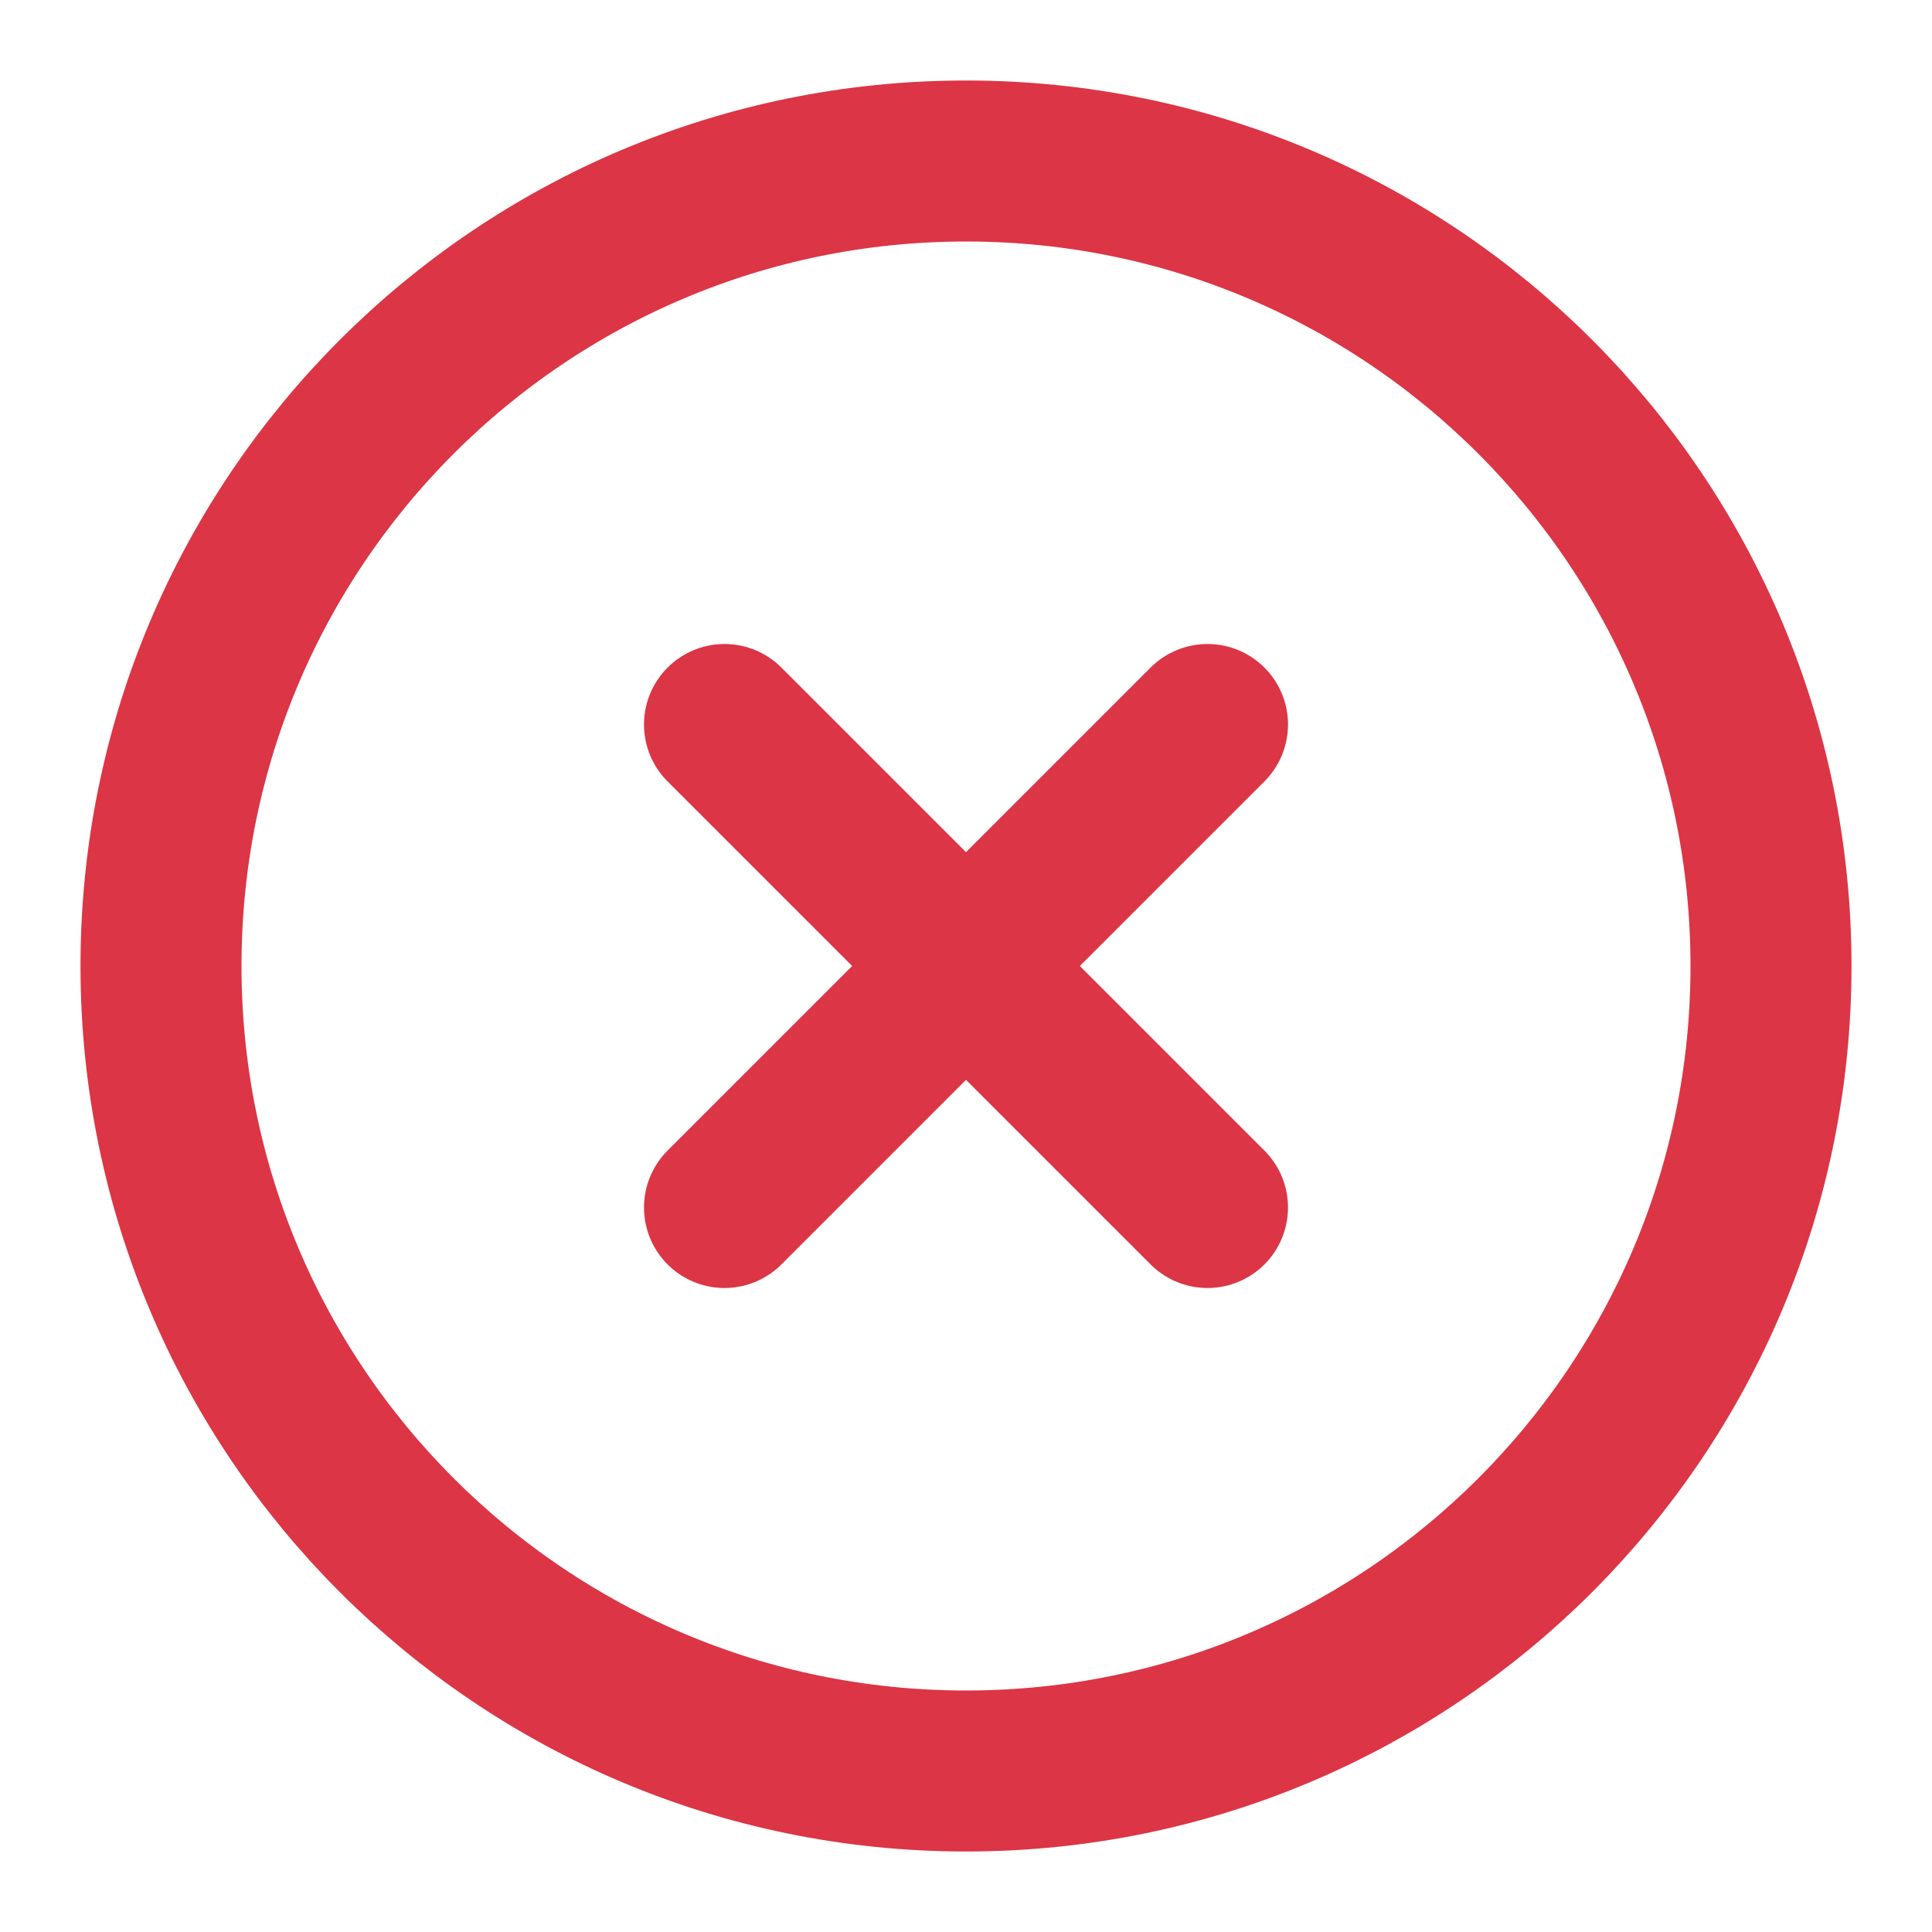 <svg width="24" height="24" viewBox="0 0 24 24" fill="none" xmlns="http://www.w3.org/2000/svg">
<path d="M12 22C17.523 22 22 17.523 22 12C22 6.477 17.523 2 12 2C6.477 2 2 6.477 2 12C2 17.523 6.477 22 12 22Z" stroke="#DC3545" stroke-width="2" stroke-linecap="round" stroke-linejoin="round"/>
<path d="M15 9L9 15" stroke="#DC3545" stroke-width="2" stroke-linecap="round" stroke-linejoin="round"/>
<path d="M9 9L15 15" stroke="#DC3545" stroke-width="2" stroke-linecap="round" stroke-linejoin="round"/>
</svg>
